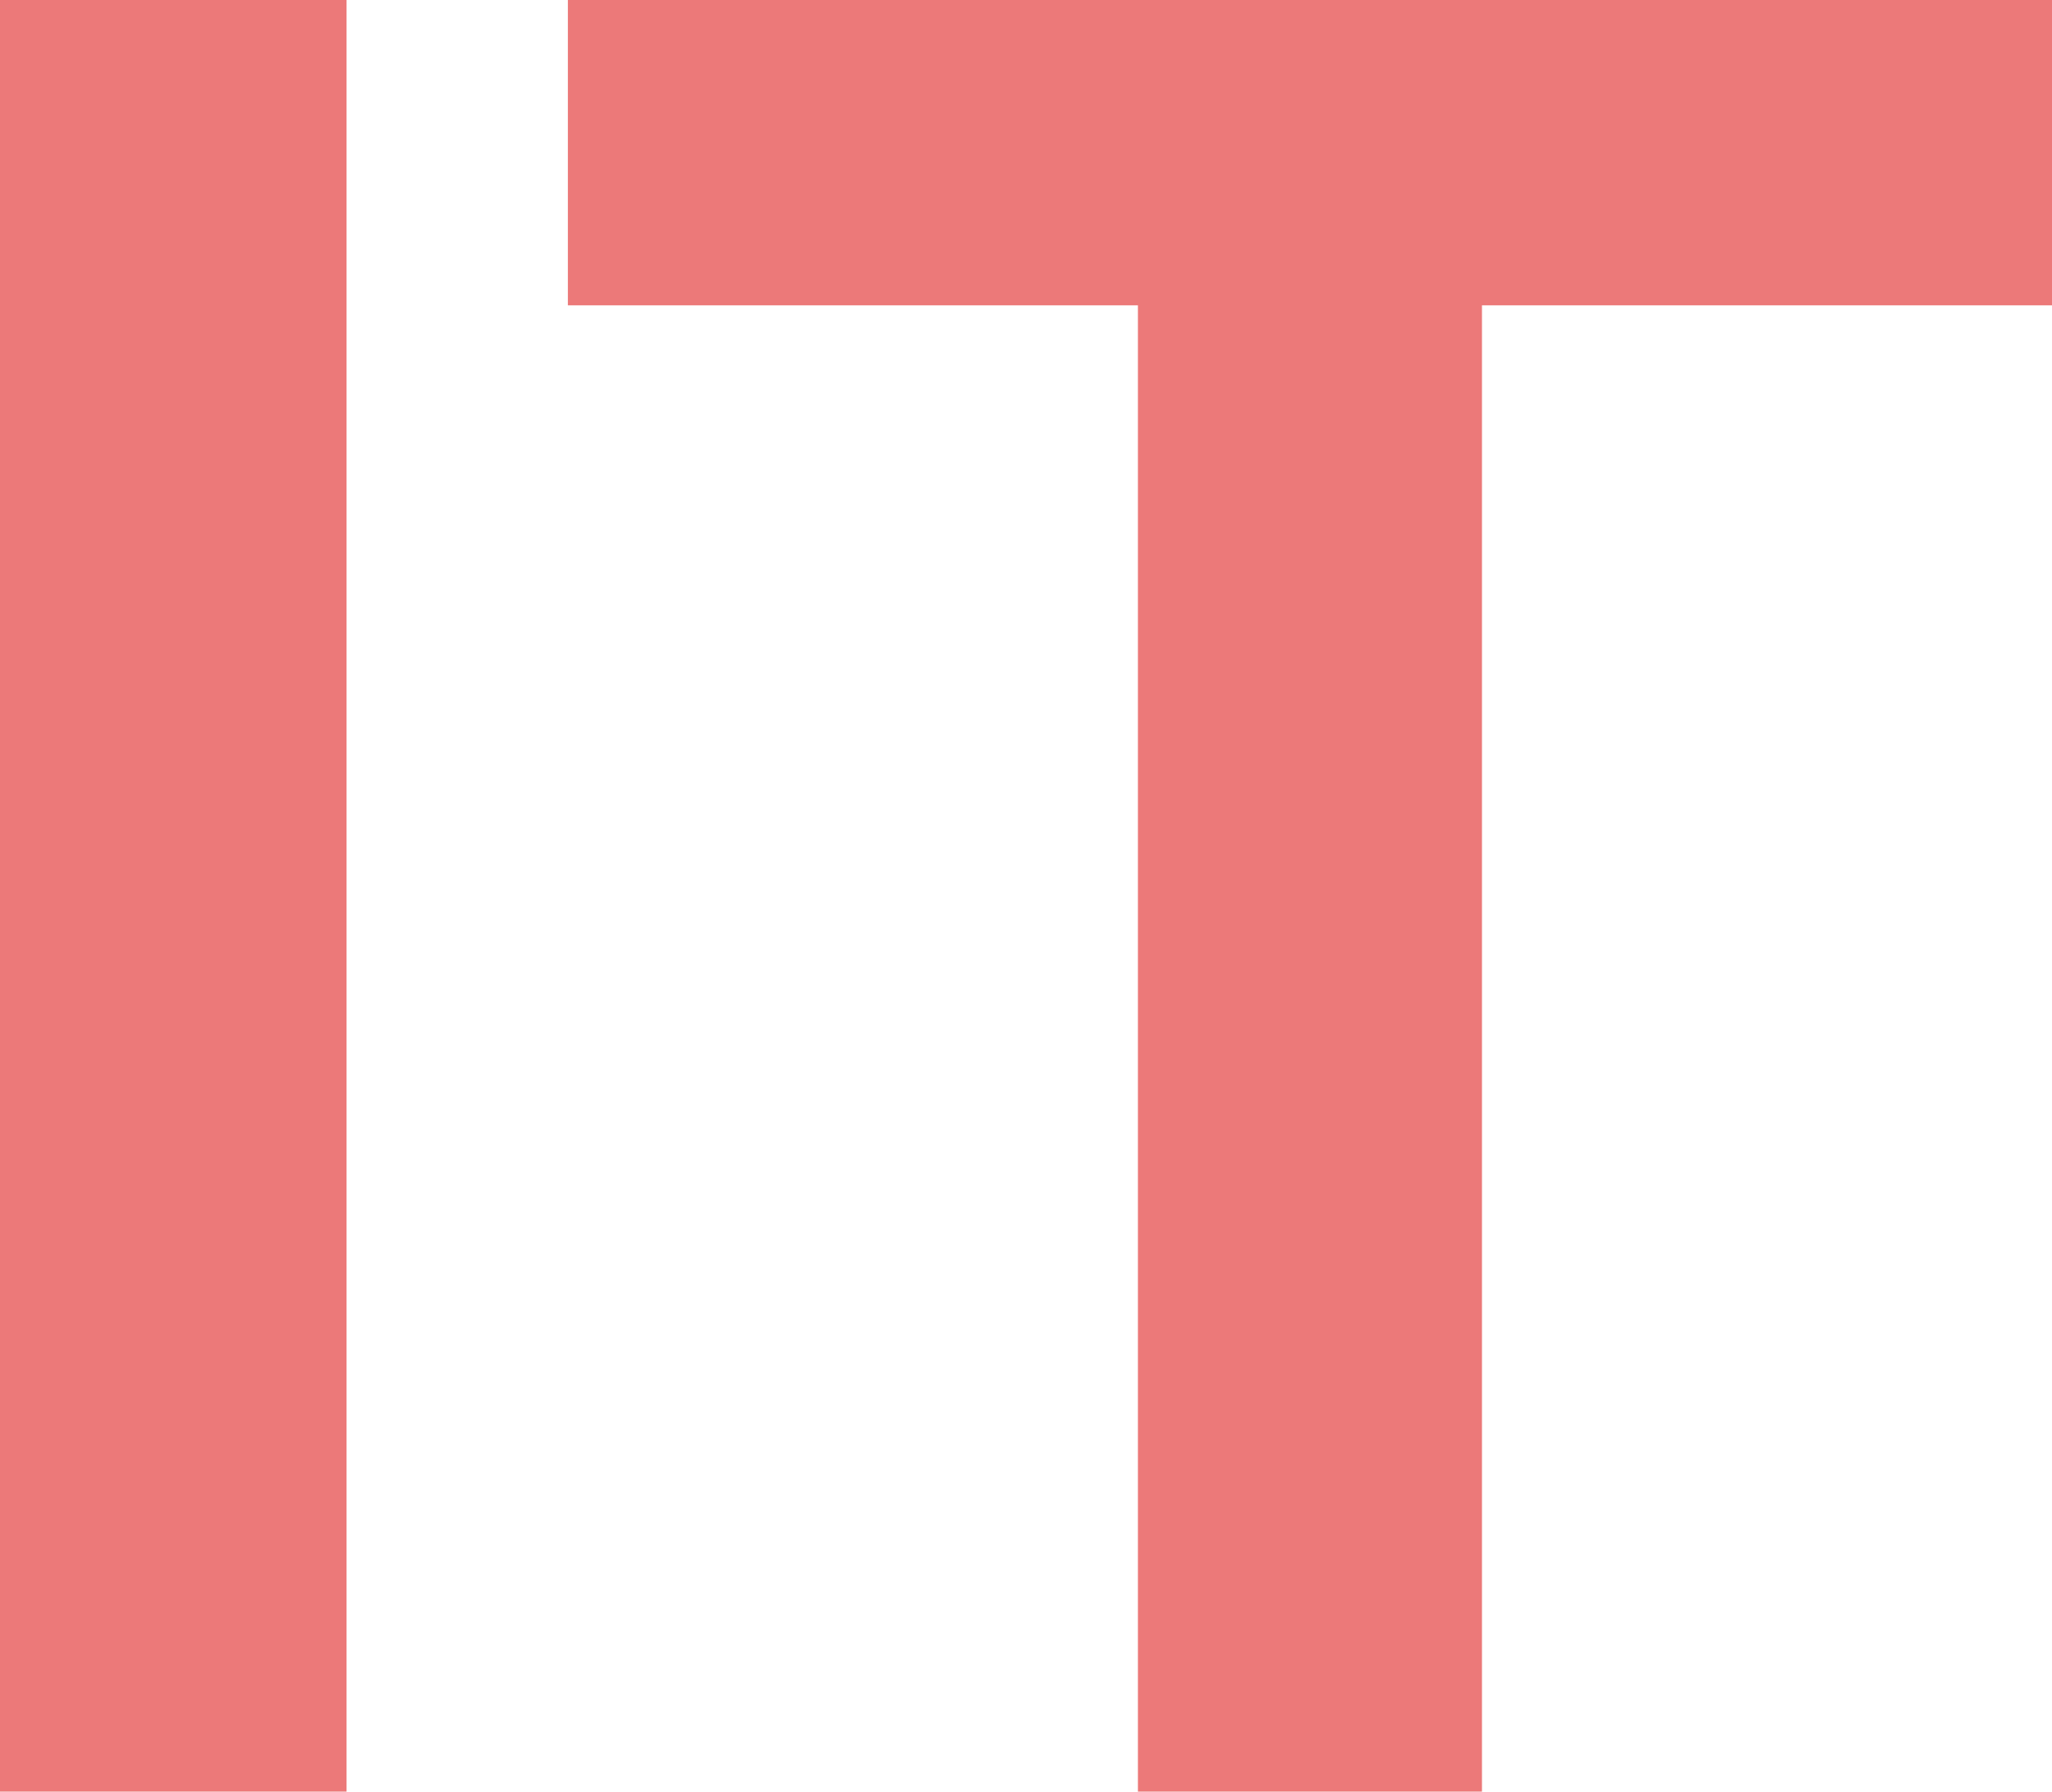 <svg width="63" height="55" viewBox="0 0 63 55" fill="none" xmlns="http://www.w3.org/2000/svg">
<path d="M0 55V0H10.64V55H0Z" fill="#EC7979"></path>
<path d="M63 9.373H45.499V55H34.936V9.373H17.435V0H63V9.373Z" fill="#EC7979"></path>
</svg>
